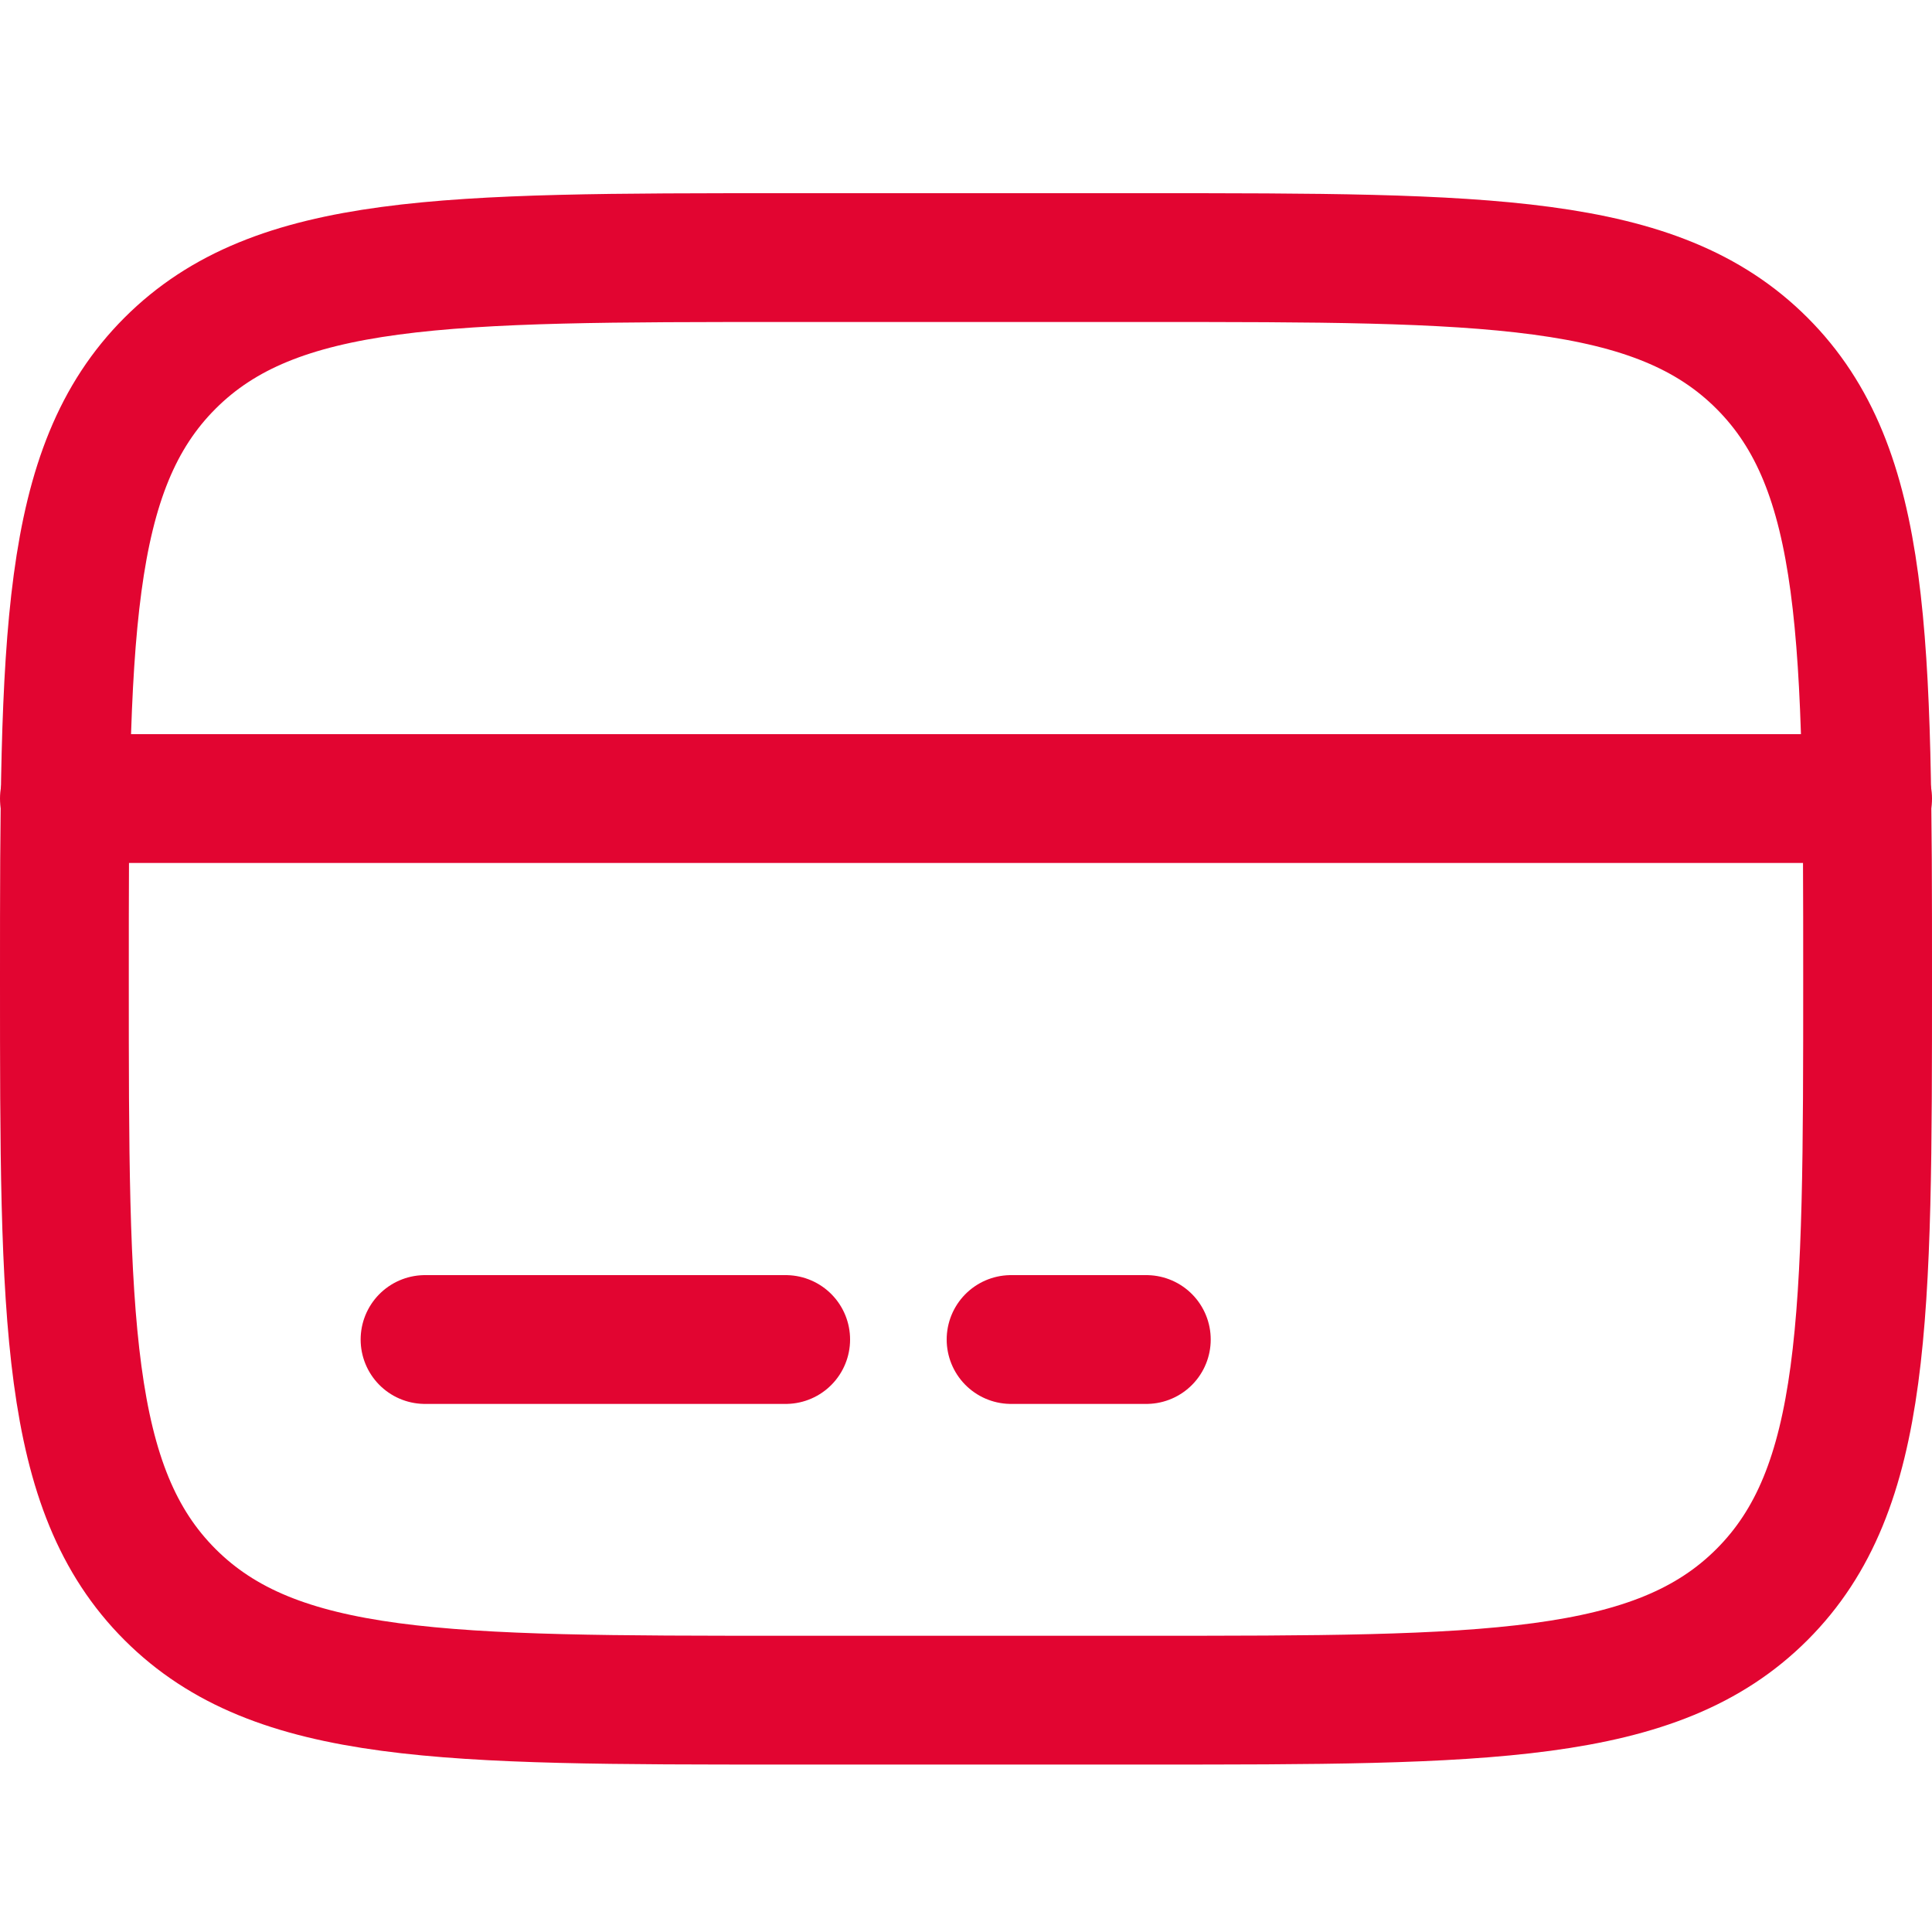 <svg width="30" height="30" viewBox="0 0 30 30" fill="none" xmlns="http://www.w3.org/2000/svg">
<path d="M1 15.2C1 9.92 1 7.28 2.64 5.64C4.28 4 6.92 4 12.2 4H17.8C23.08 4 25.72 4 27.36 5.64C29 7.28 29 9.92 29 15.2C29 20.48 29 23.12 27.36 24.76C25.72 26.4 23.08 26.4 17.8 26.4H12.2C6.92 26.4 4.28 26.4 2.64 24.76C1 23.12 1 20.48 1 15.2Z" stroke="#E20531" stroke-width="2"/>
<path d="M12.2 20.8H6.6" stroke="#E20531" stroke-width="2" stroke-linecap="round"/>
<path d="M17.8 20.8H15.7" stroke="#E20531" stroke-width="2" stroke-linecap="round"/>
<path d="M1 12.4L29 12.4" stroke="#E20531" stroke-width="2" stroke-linecap="round"/>
</svg>
